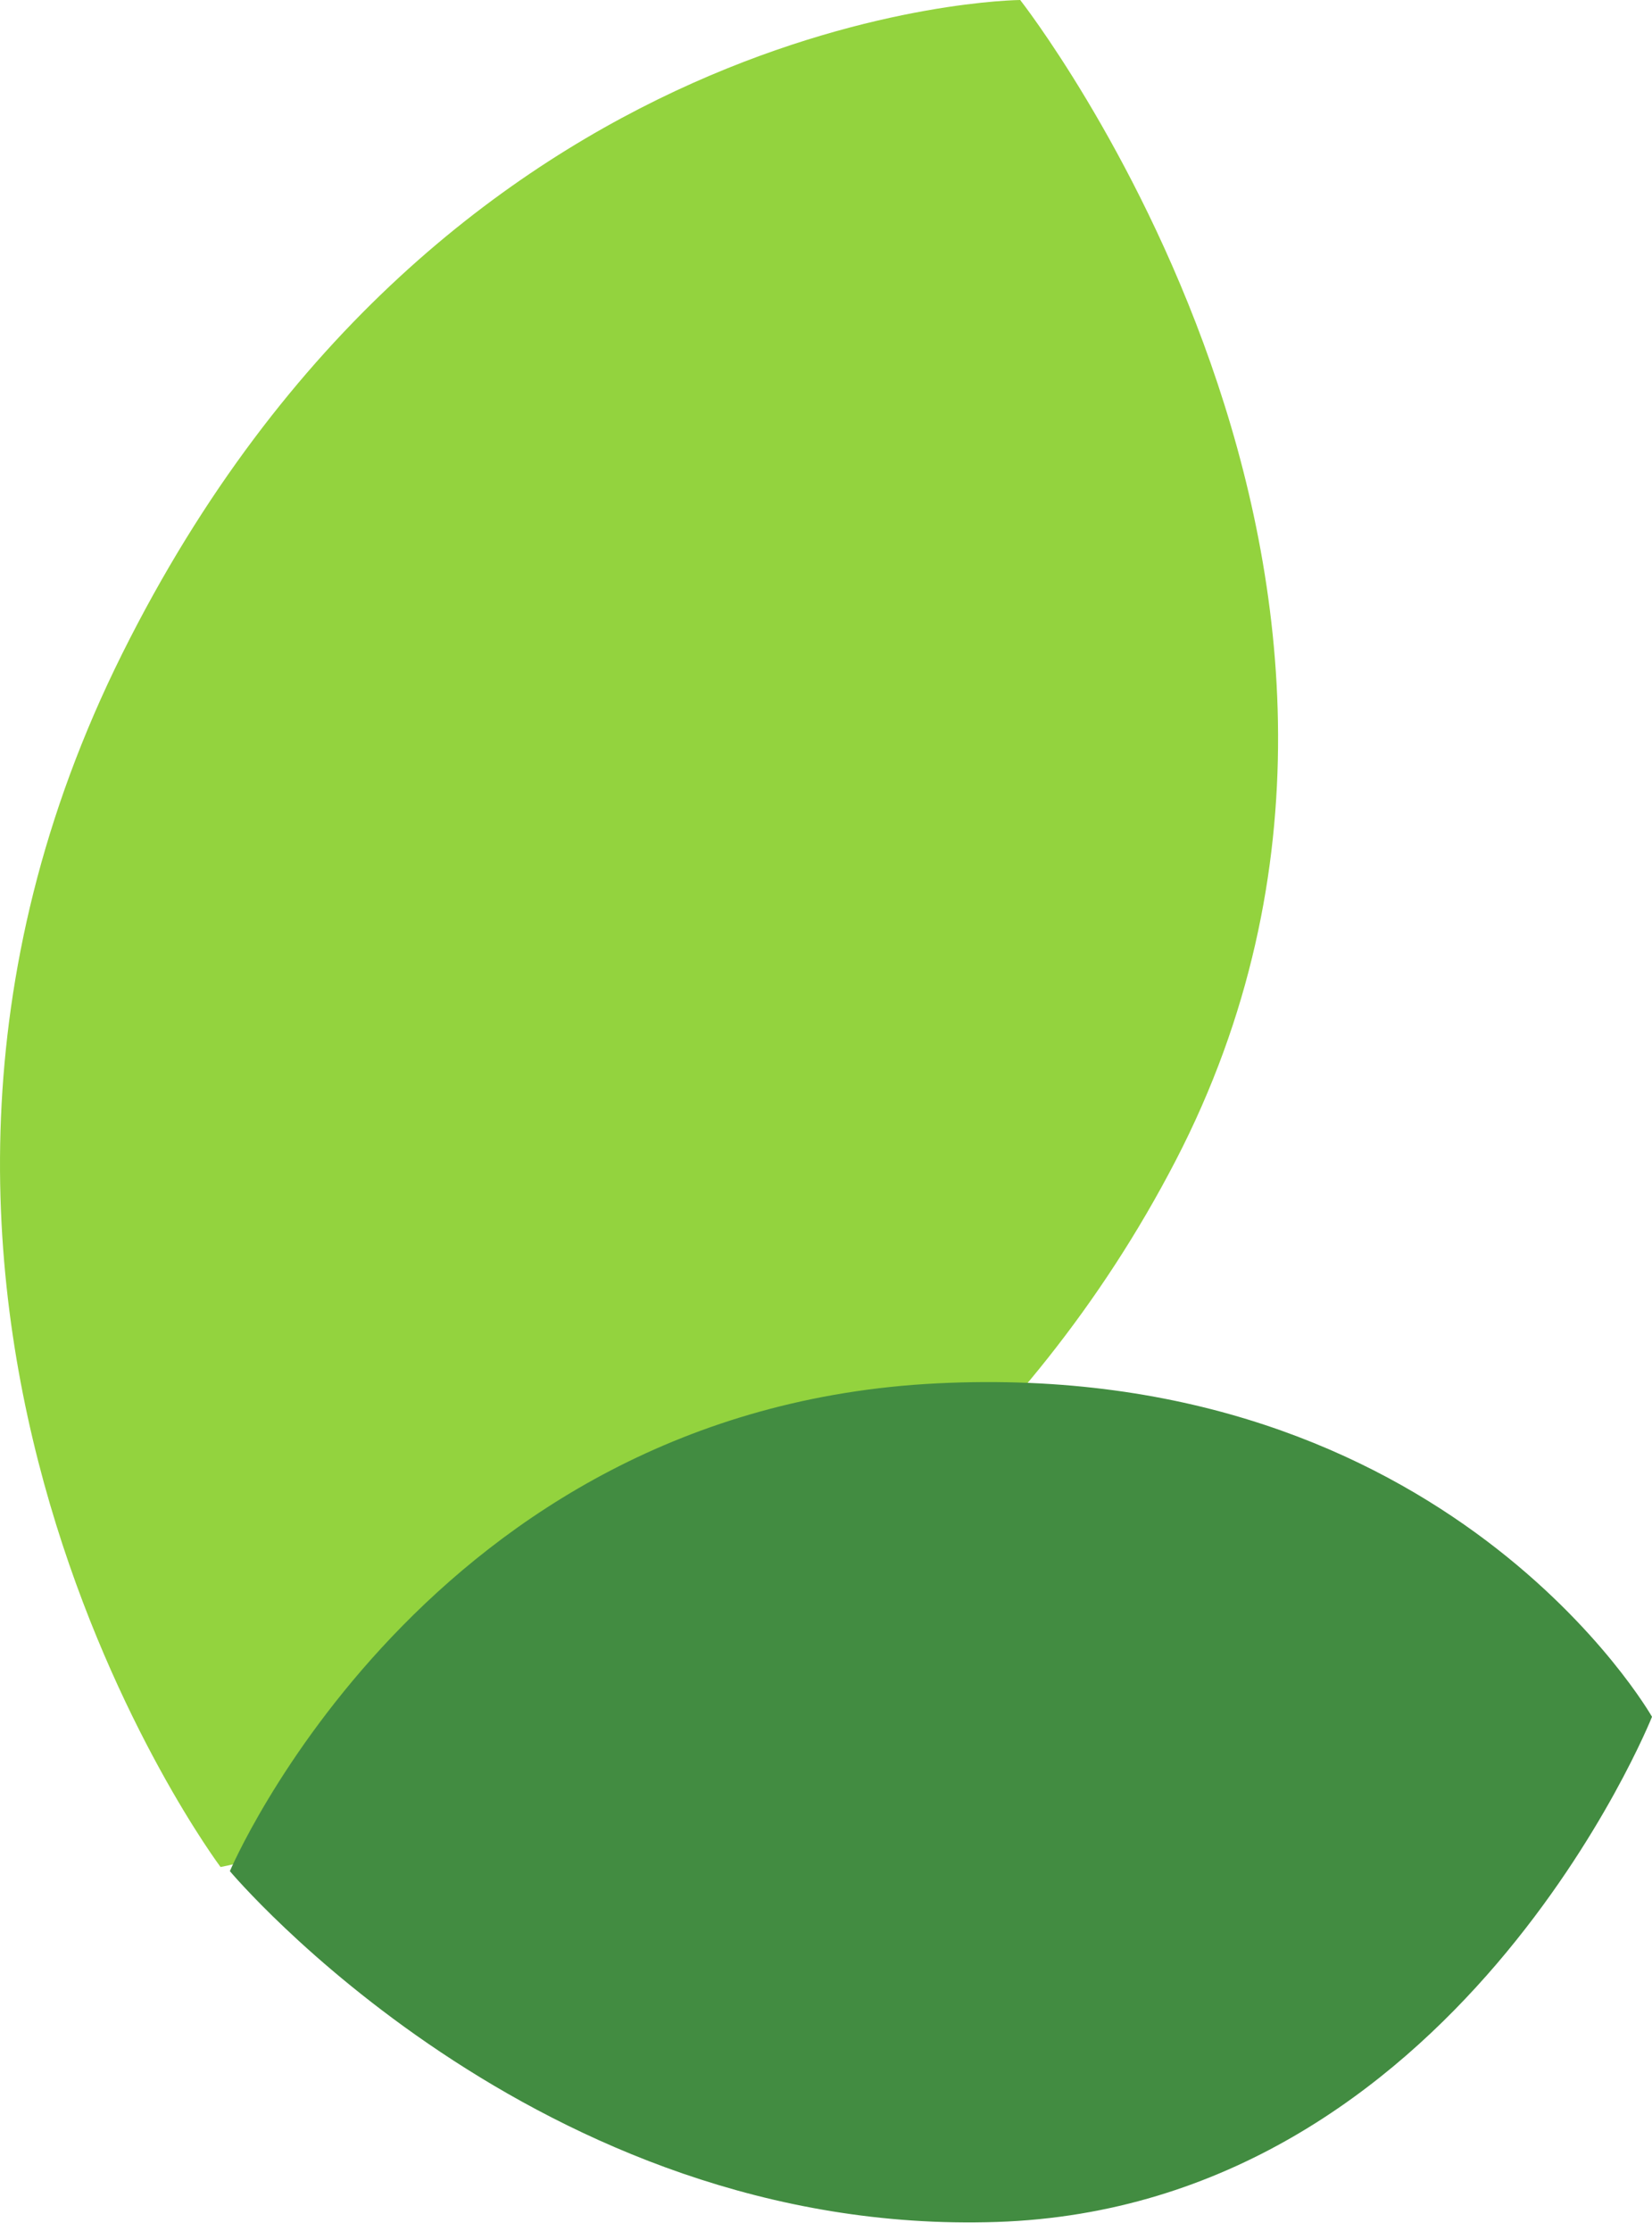 <svg width="40" height="54" viewBox="0 0 40 54" fill="none" xmlns="http://www.w3.org/2000/svg">
<path d="M5.34 45.19C5.34 45.19 -4.882 31.554 2.96 15.821C10.8 0.09 24.702 -3.79966e-05 24.702 -3.79966e-05C24.702 -3.79966e-05 35.739 14.063 28.466 28.093C21.191 42.126 5.34 45.19 5.34 45.19Z" fill="#93D33E"/>
<path d="M5.566 45.29C5.566 45.29 10.321 34.094 22.694 33.483C35.066 32.873 40 41.554 40 41.554C40 41.554 35.271 53.413 24.135 53.781C13.001 54.151 5.566 45.29 5.566 45.29Z" fill="#428C41"/>
</svg>
